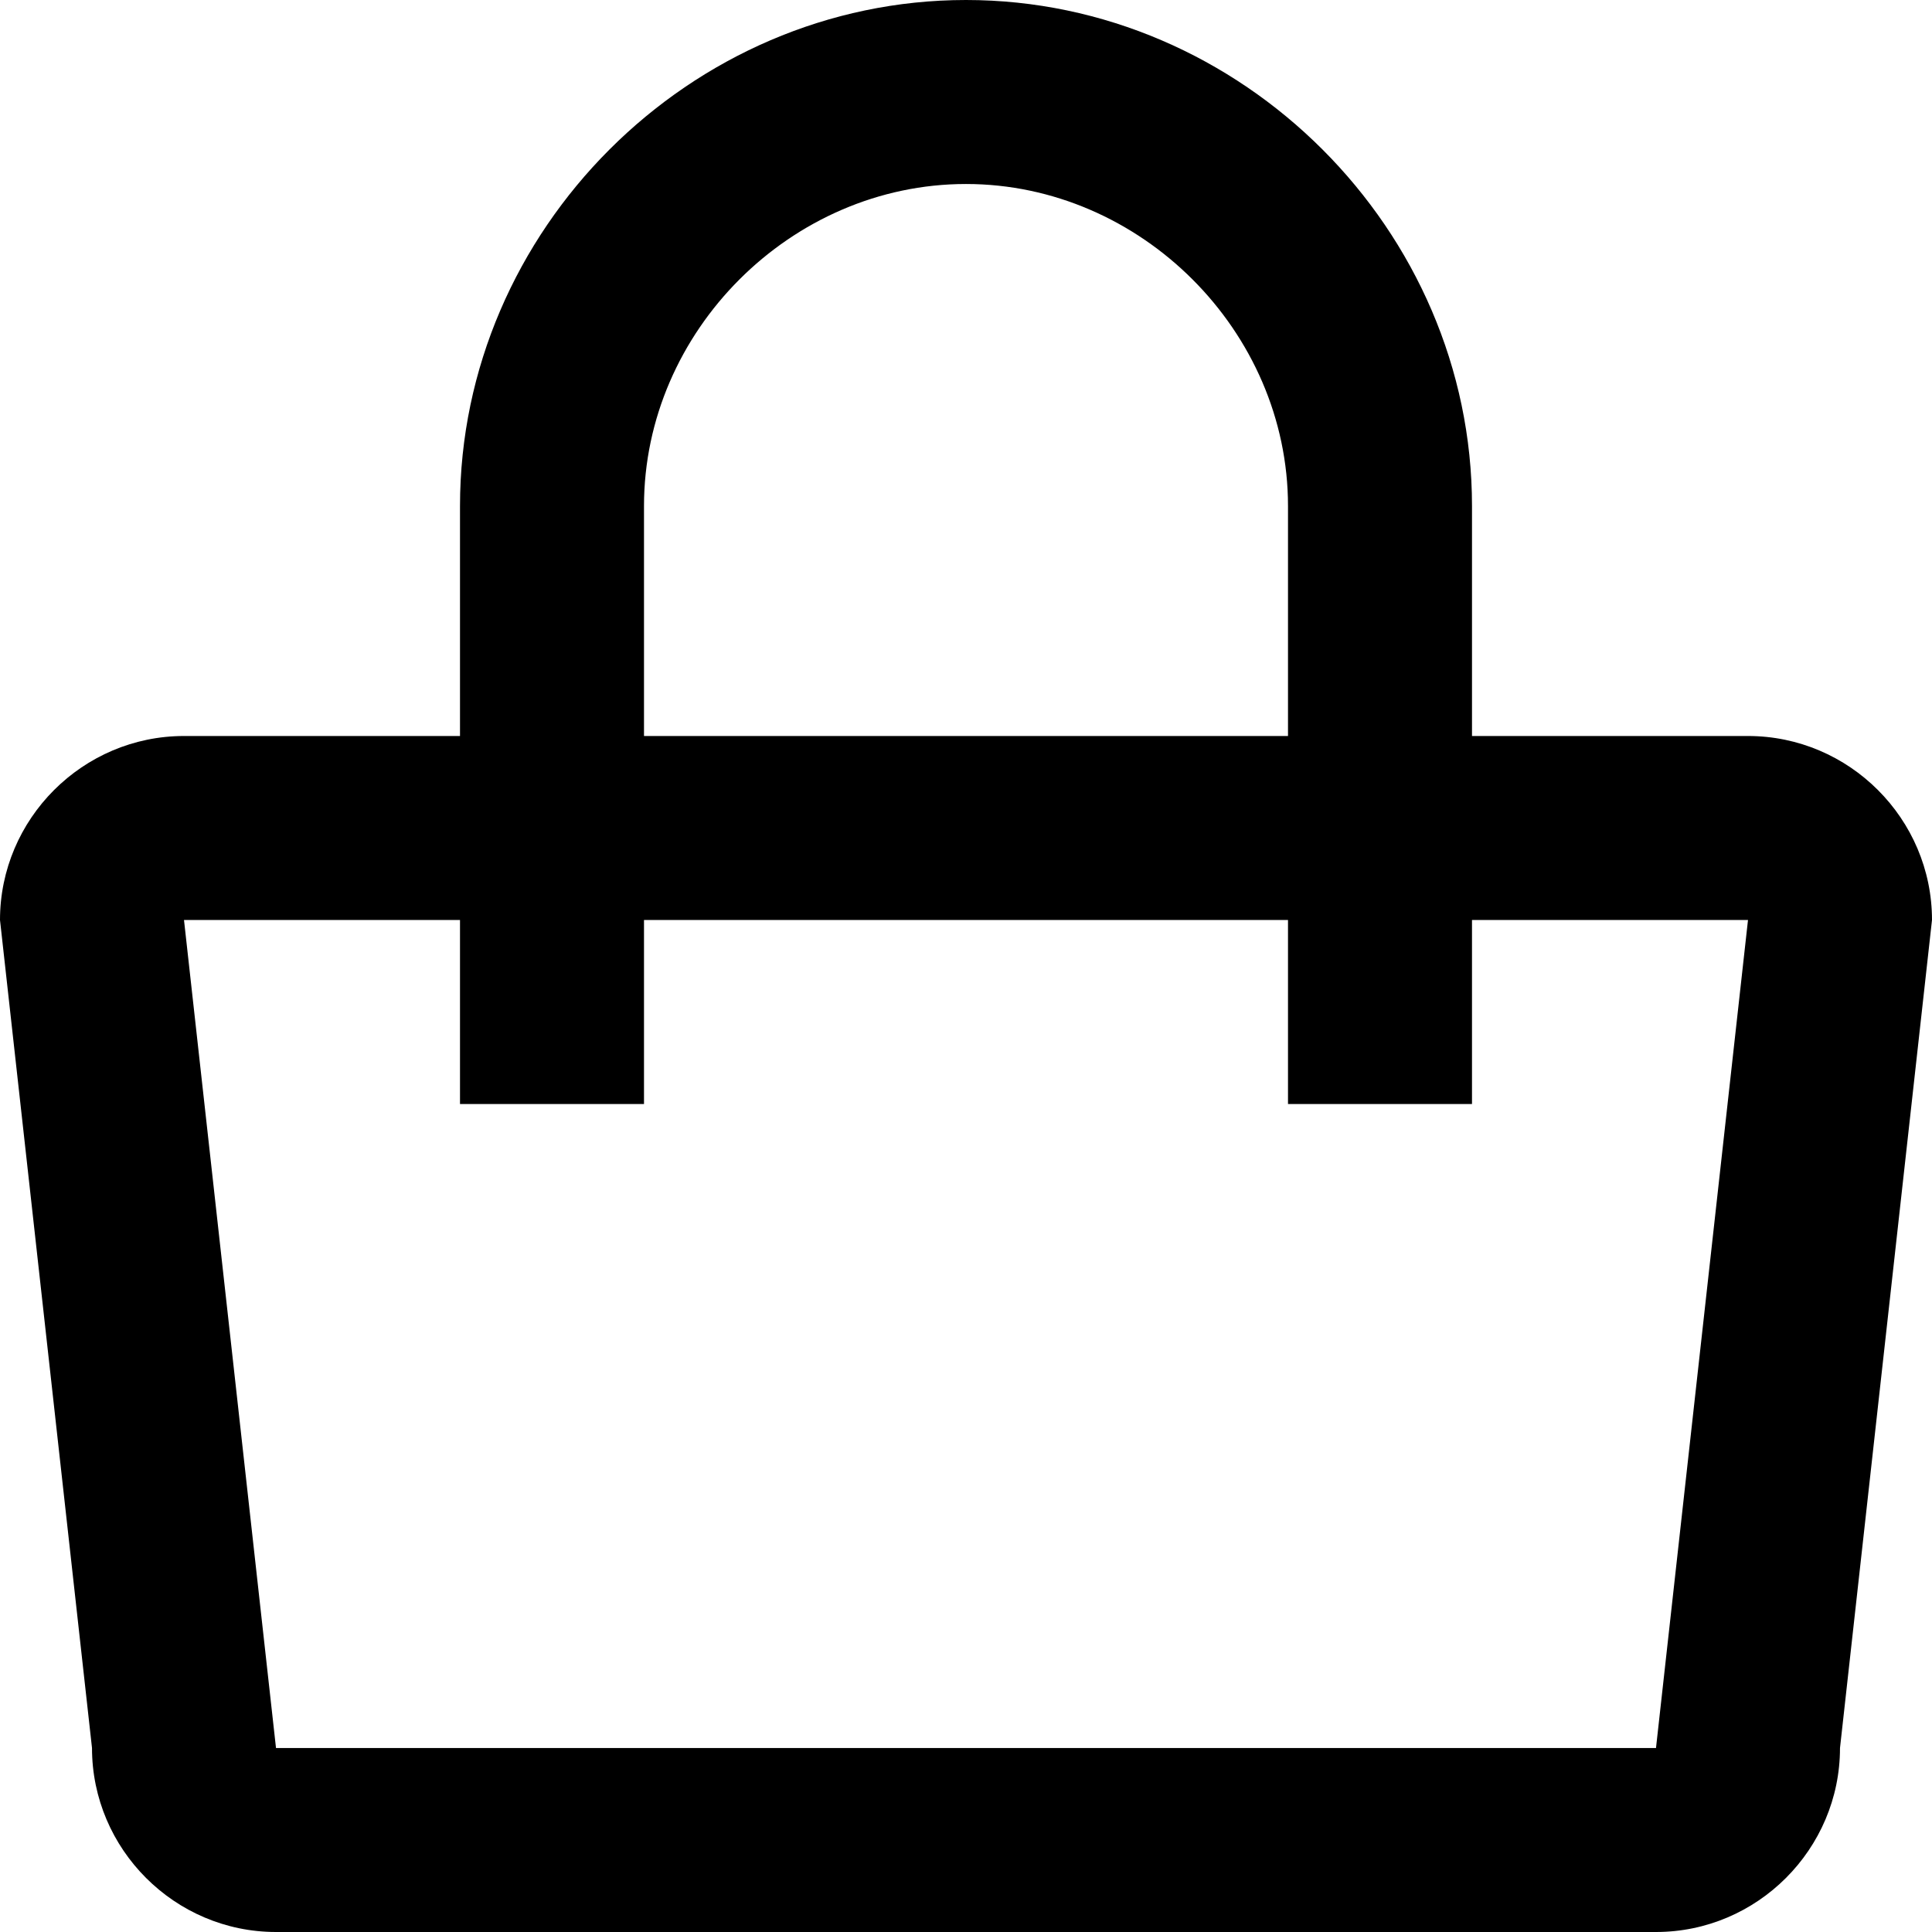 <svg class="c-icon" id="nav-bag-icon" xmlns="http://www.w3.org/2000/svg" x="0px" y="0px" viewBox="0 0 21 21" width="21" height="21">
    <path class="c-icon-path" d="M19,8h-3V5.5c0-3-2.5-5.5-5.5-5.5S5,2.5,5,5.5V8H2c-1.1,0-2,0.9-2,2l1,9c0,1.1,0.9,2,2,2h15c1.1,0,2-0.9,2-2
    l1-9C21,8.9,20.1,8,19,8z M7,5.5C7,3.6,8.6,2,10.5,2S14,3.6,14,5.5V8H7V5.5z M18,19c0,0-15,0-15,0c0,0-1-9-1-9c0,0,1.2,0,3,0v2h2v-2
    c2.2,0,4.8,0,7,0v2h2v-2c1.8,0,3,0,3,0C19,10,18,19,18,19z"/>
</svg>